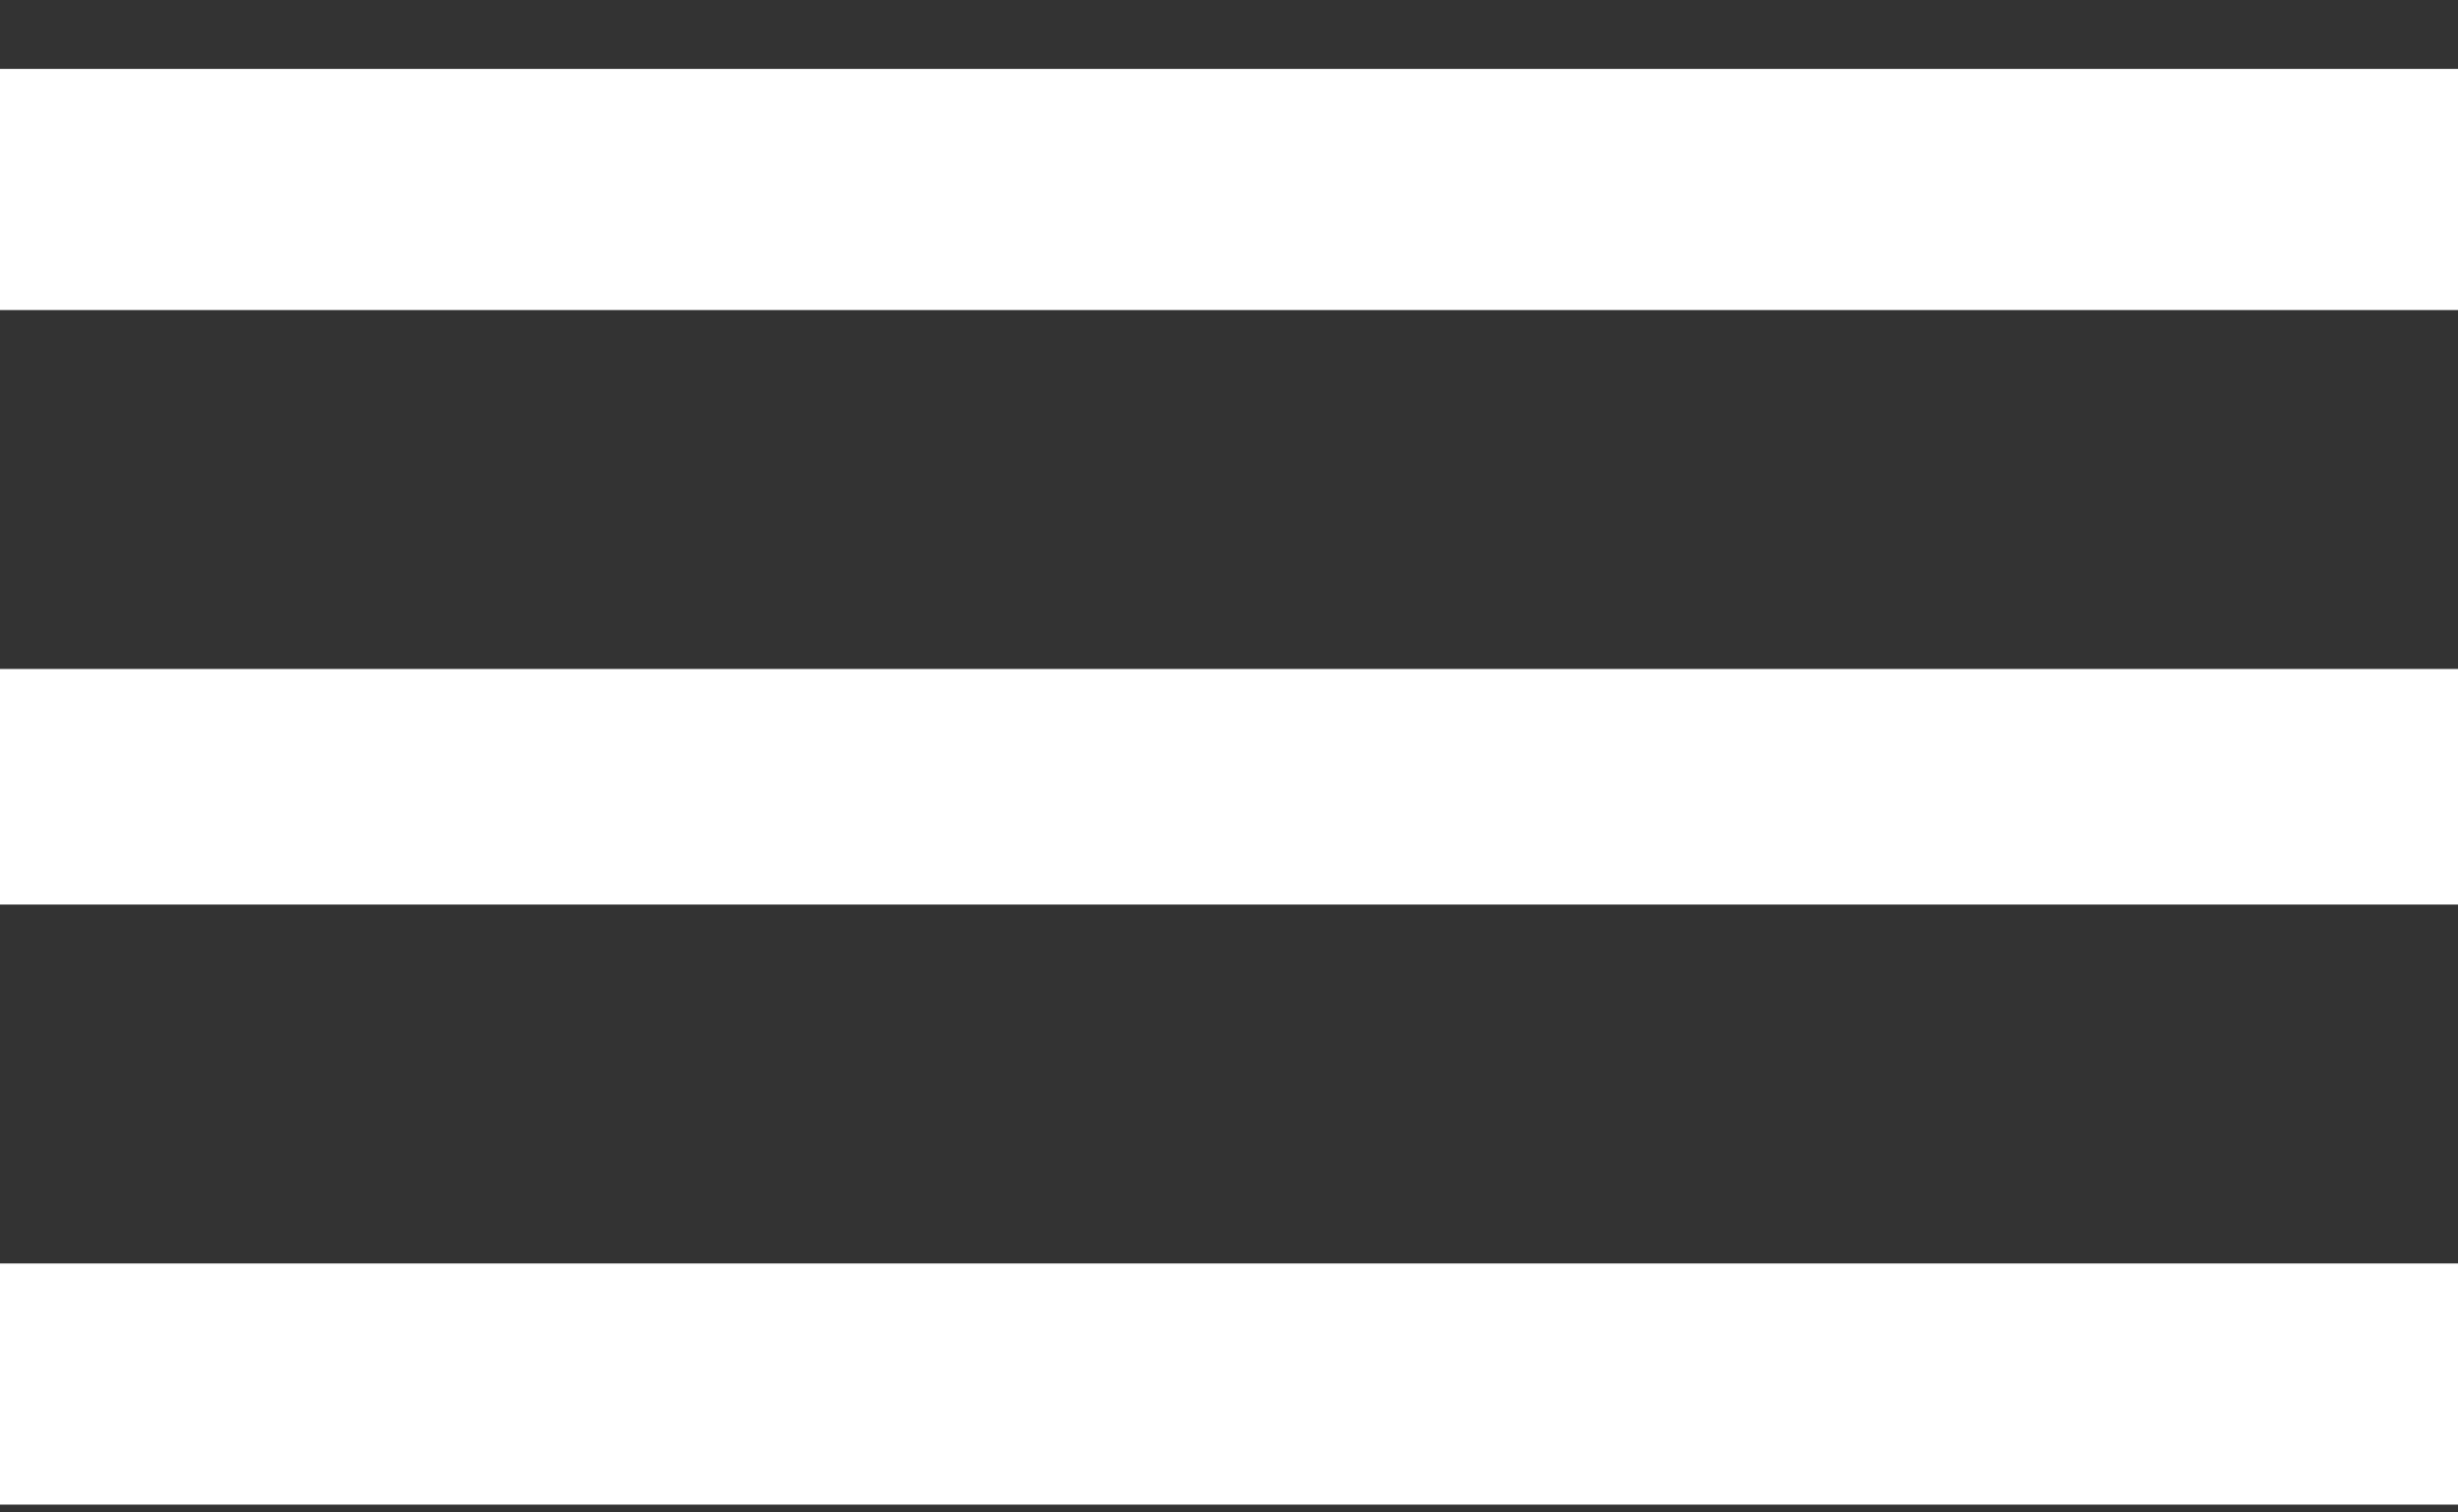 <svg width="26" height="16" viewBox="0 0 26 16" fill="none" xmlns="http://www.w3.org/2000/svg">
<rect x="0" y="0" width="26" height="16" fill="#333333" stroke="none"/>
<path d="M0 0.729H26V3.28H0V0.729ZM0 9.569V7.077H26V9.569H0ZM0 15.917V13.366H26V15.917H0Z" fill="white"/>
</svg>
